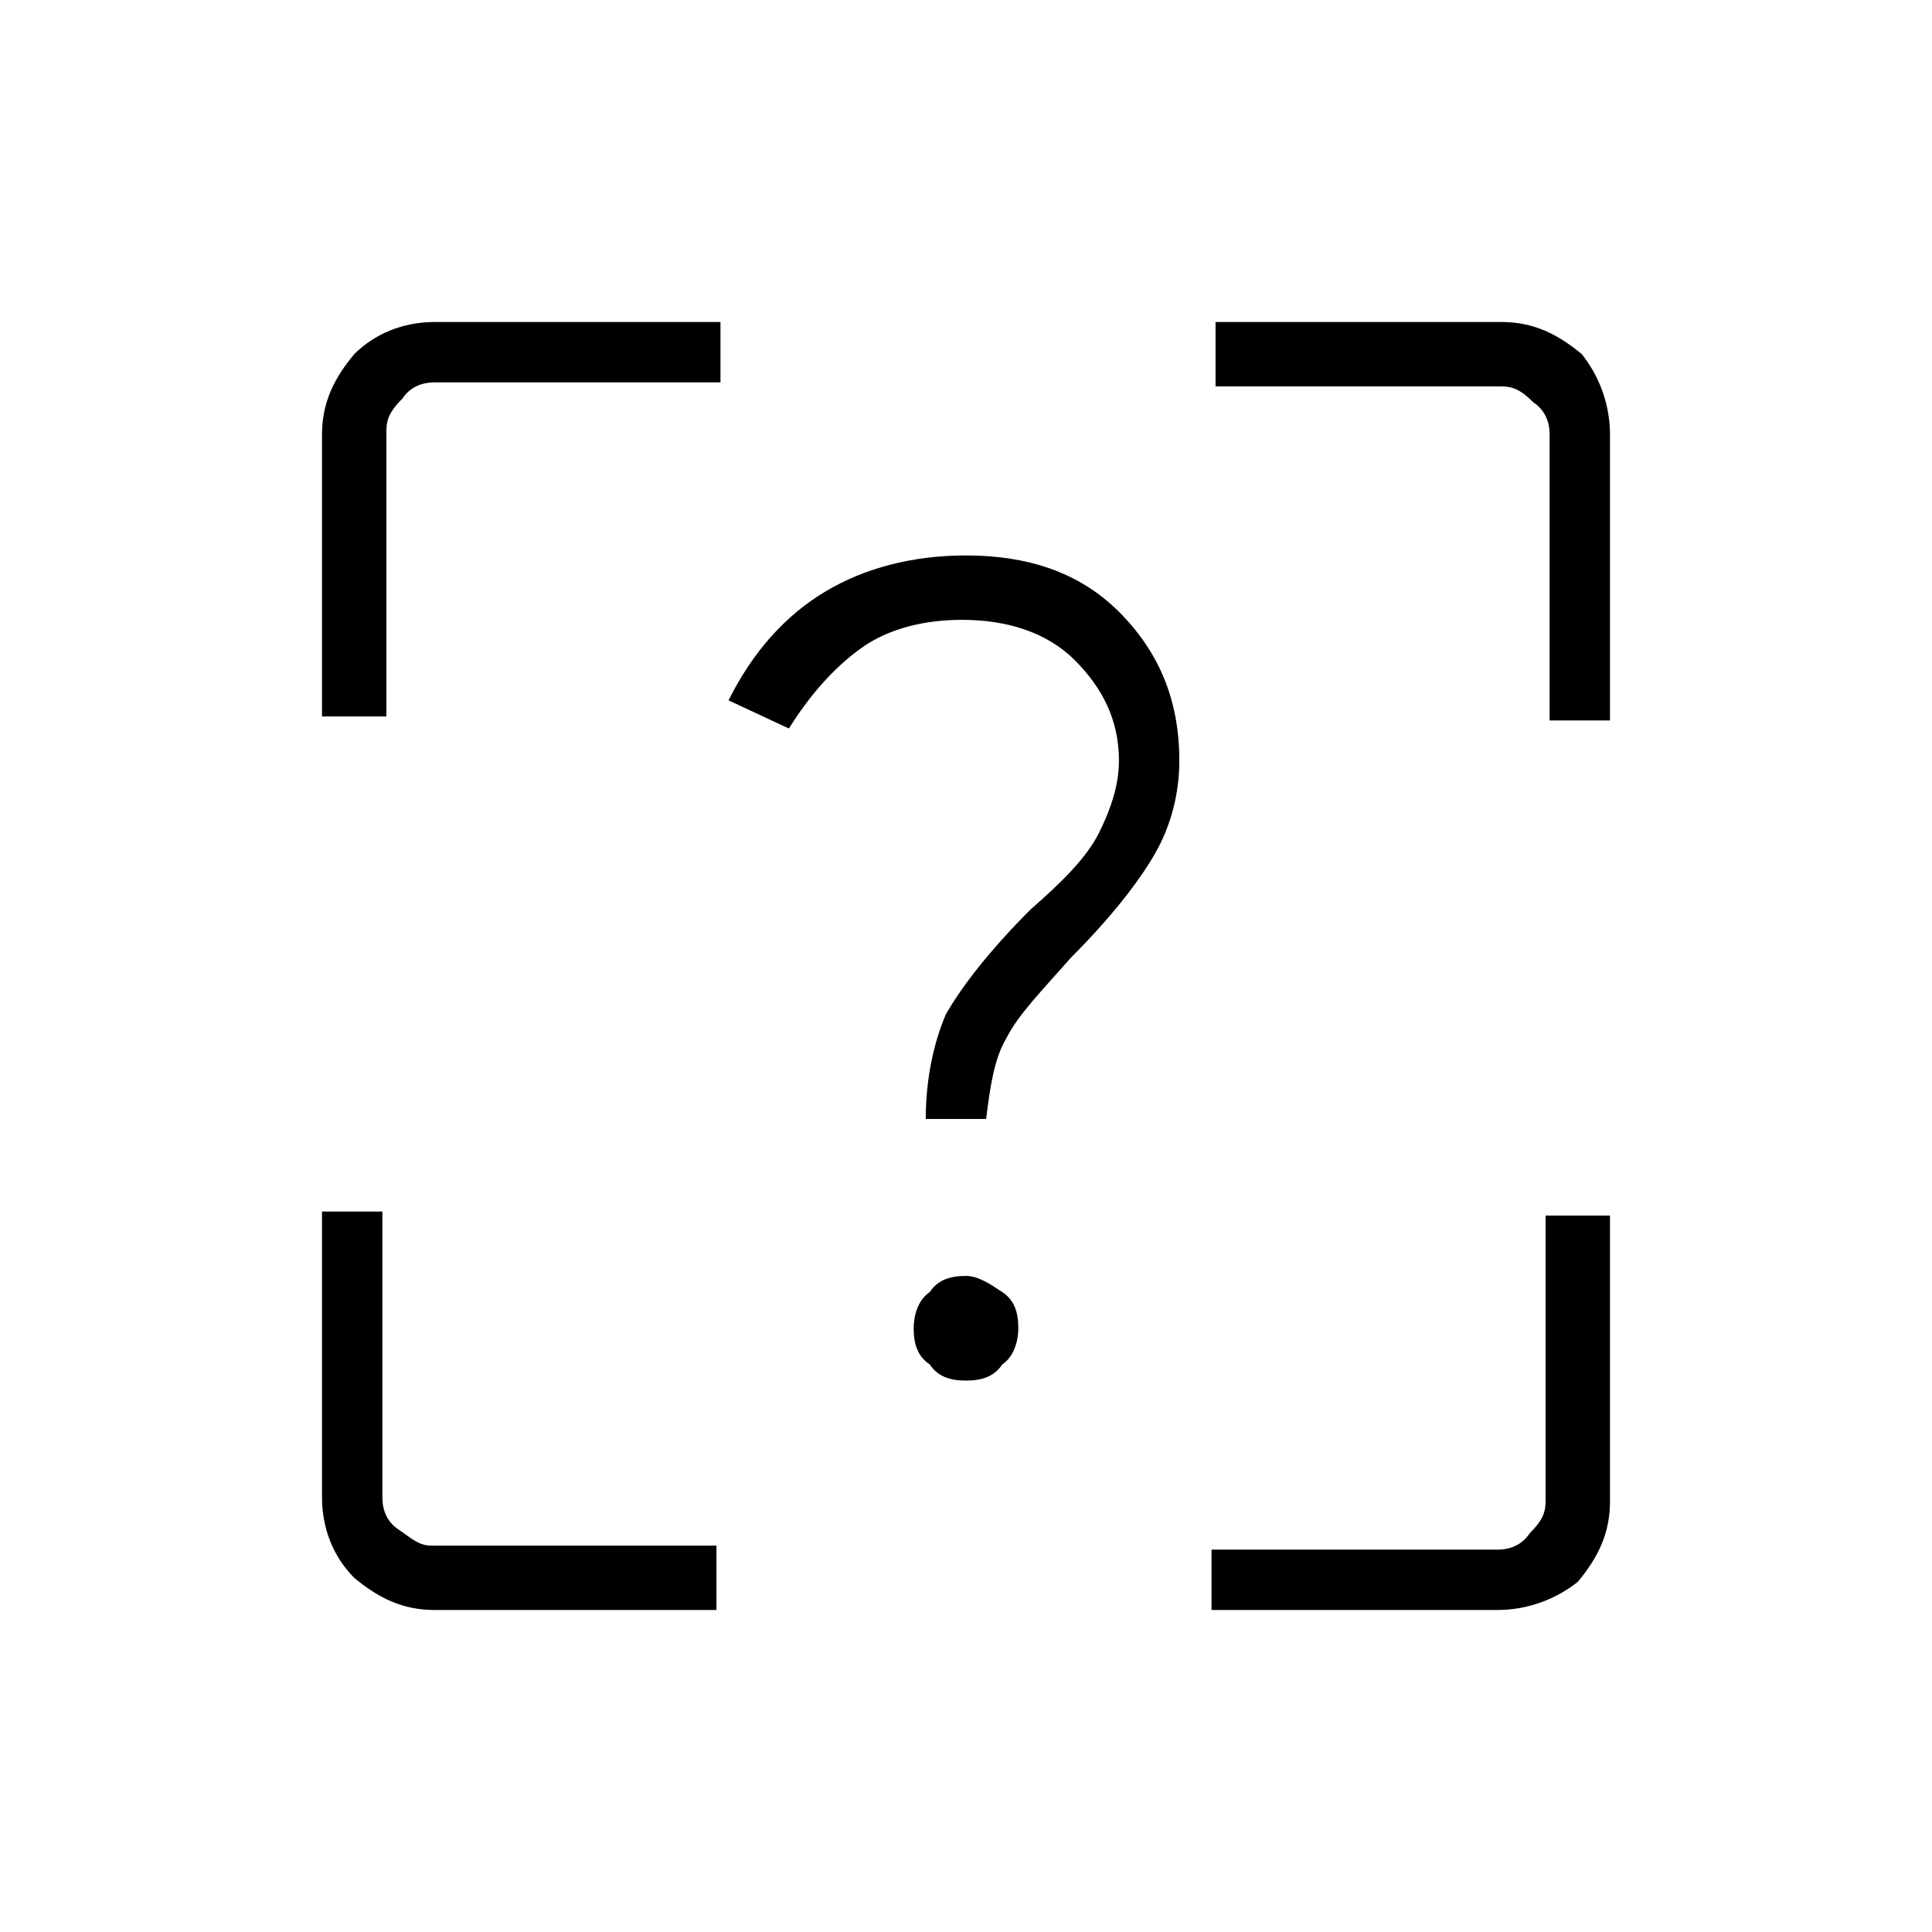 <?xml version="1.0" encoding="utf-8"?>
<!-- Generator: Adobe Illustrator 26.3.1, SVG Export Plug-In . SVG Version: 6.00 Build 0)  -->
<svg version="1.1" id="Слой_1" xmlns="http://www.w3.org/2000/svg" xmlns:xlink="http://www.w3.org/1999/xlink" x="0px" y="0px"
	 viewBox="0 0 48 48" style="enable-background:new 0 0 48 48;" xml:space="preserve">
<path d="M10.8,40c-0.8,0-1.4-0.3-2-0.8C8.3,38.7,8,38,8,37.2v-7.1h1.5v7.1c0,0.3,0.1,0.6,0.4,0.8s0.5,0.4,0.8,0.4h7.1V40H10.8z
	 M37.2,40h-7.1v-1.5h7.1c0.3,0,0.6-0.1,0.8-0.4c0.3-0.3,0.4-0.5,0.4-0.8v-7.1H40v7.1c0,0.8-0.3,1.4-0.8,2C38.7,39.7,38,40,37.2,40z
	 M8,10.8c0-0.8,0.3-1.4,0.8-2C9.3,8.3,10,8,10.8,8h7.1v1.5h-7.1c-0.3,0-0.6,0.1-0.8,0.4c-0.3,0.3-0.4,0.5-0.4,0.8v7.1H8V10.8z
	 M40,10.8v7.1h-1.5v-7.1c0-0.3-0.1-0.6-0.4-0.8c-0.3-0.3-0.5-0.4-0.8-0.4h-7.1V8h7.1c0.8,0,1.4,0.3,2,0.8C39.7,9.3,40,10,40,10.8z
	 M24,34.3c0.4,0,0.7-0.1,0.9-0.4c0.3-0.2,0.4-0.6,0.4-0.9c0-0.4-0.1-0.7-0.4-0.9s-0.6-0.4-0.9-0.4c-0.4,0-0.7,0.1-0.9,0.4
	c-0.3,0.2-0.4,0.6-0.4,0.9c0,0.4,0.1,0.7,0.4,0.9C23.3,34.2,23.6,34.3,24,34.3z M23,27.8h1.5c0.1-0.8,0.2-1.5,0.5-2
	c0.3-0.6,0.9-1.2,1.6-2c1-1,1.7-1.9,2.1-2.6s0.6-1.5,0.6-2.3c0-1.5-0.5-2.7-1.5-3.7s-2.3-1.4-3.8-1.4c-1.3,0-2.5,0.3-3.5,0.9
	c-1,0.6-1.8,1.5-2.4,2.7l1.5,0.7c0.5-0.8,1.1-1.5,1.8-2c0.7-0.5,1.6-0.7,2.5-0.7c1.1,0,2.1,0.3,2.8,1c0.7,0.7,1.1,1.5,1.1,2.5
	c0,0.6-0.2,1.2-0.5,1.8c-0.3,0.6-0.9,1.2-1.7,1.9c-1,1-1.7,1.9-2.1,2.6C23.2,25.9,23,26.8,23,27.8z"/>
</svg>

